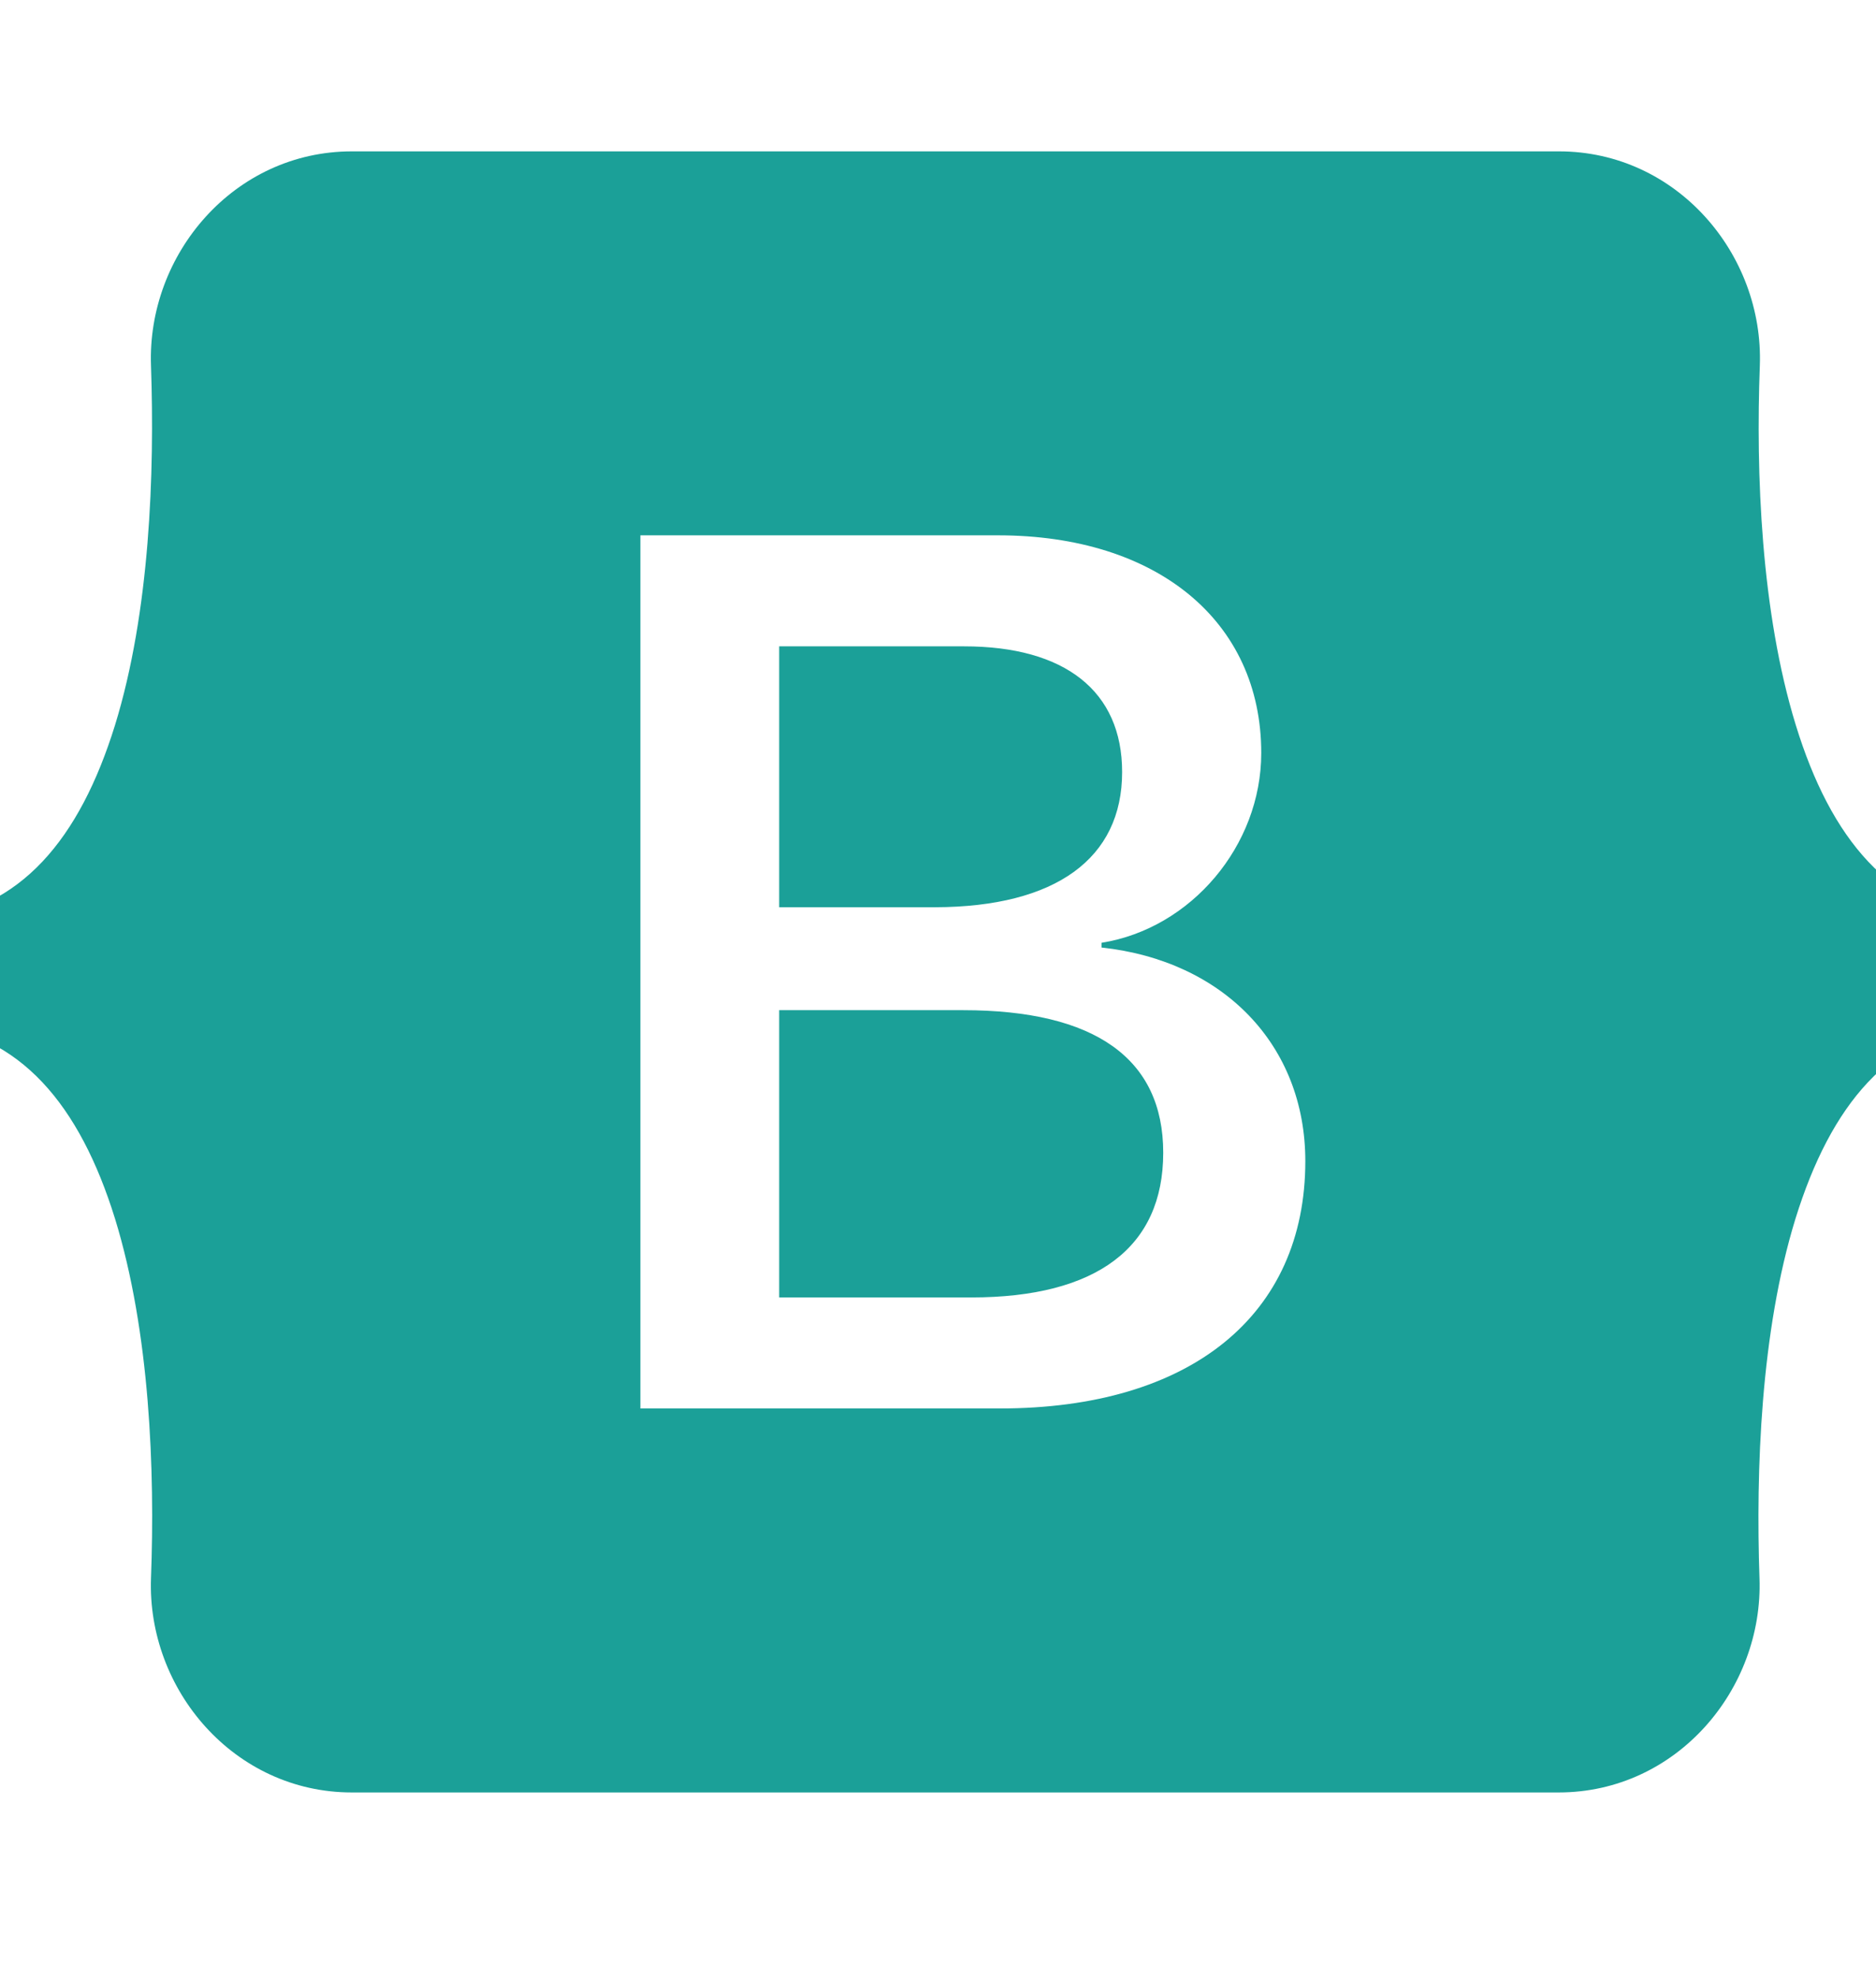 <svg width="55" height="58" viewBox="0 0 55 58" fill="none" xmlns="http://www.w3.org/2000/svg">
<g clip-path="url(#clip0_309_69)">
<path d="M32.898 22.635C32.898 20.261 31.218 18.95 28.269 18.95H22.844V26.599H27.419C30.949 26.588 32.898 25.17 32.898 22.635ZM52.649 21.26C51.627 17.94 51.476 13.869 51.594 10.722C51.713 7.445 49.151 4.438 45.707 4.438H10.315C6.86 4.438 4.309 7.456 4.427 10.722C4.535 13.869 4.395 17.94 3.372 21.26C2.339 24.59 0.606 26.695 -2.247 26.964V30.025C0.595 30.294 2.339 32.399 3.372 35.73C4.395 39.049 4.545 43.12 4.427 46.268C4.309 49.544 6.87 52.552 10.315 52.552H45.696C49.151 52.552 51.702 49.533 51.584 46.268C51.476 43.12 51.616 39.049 52.639 35.73C53.672 32.399 55.405 30.294 58.246 30.025V26.964C55.416 26.695 53.672 24.59 52.649 21.26ZM29.313 41.294H18.775V15.695H29.259C33.92 15.695 36.977 18.209 36.977 22.076C36.977 24.794 34.921 27.222 32.295 27.641V27.78C35.868 28.167 38.269 30.638 38.269 34.043C38.269 38.565 34.9 41.294 29.313 41.294ZM28.237 29.617H22.844V38.039H28.474C32.155 38.039 34.103 36.567 34.103 33.796C34.103 31.035 32.101 29.617 28.237 29.617Z" fill="#1BA098"/>
</g>
<defs>
<clipPath id="clip0_309_69">
<rect width="55" height="57.529" fill="white"/>
</clipPath>
</defs>
</svg>
